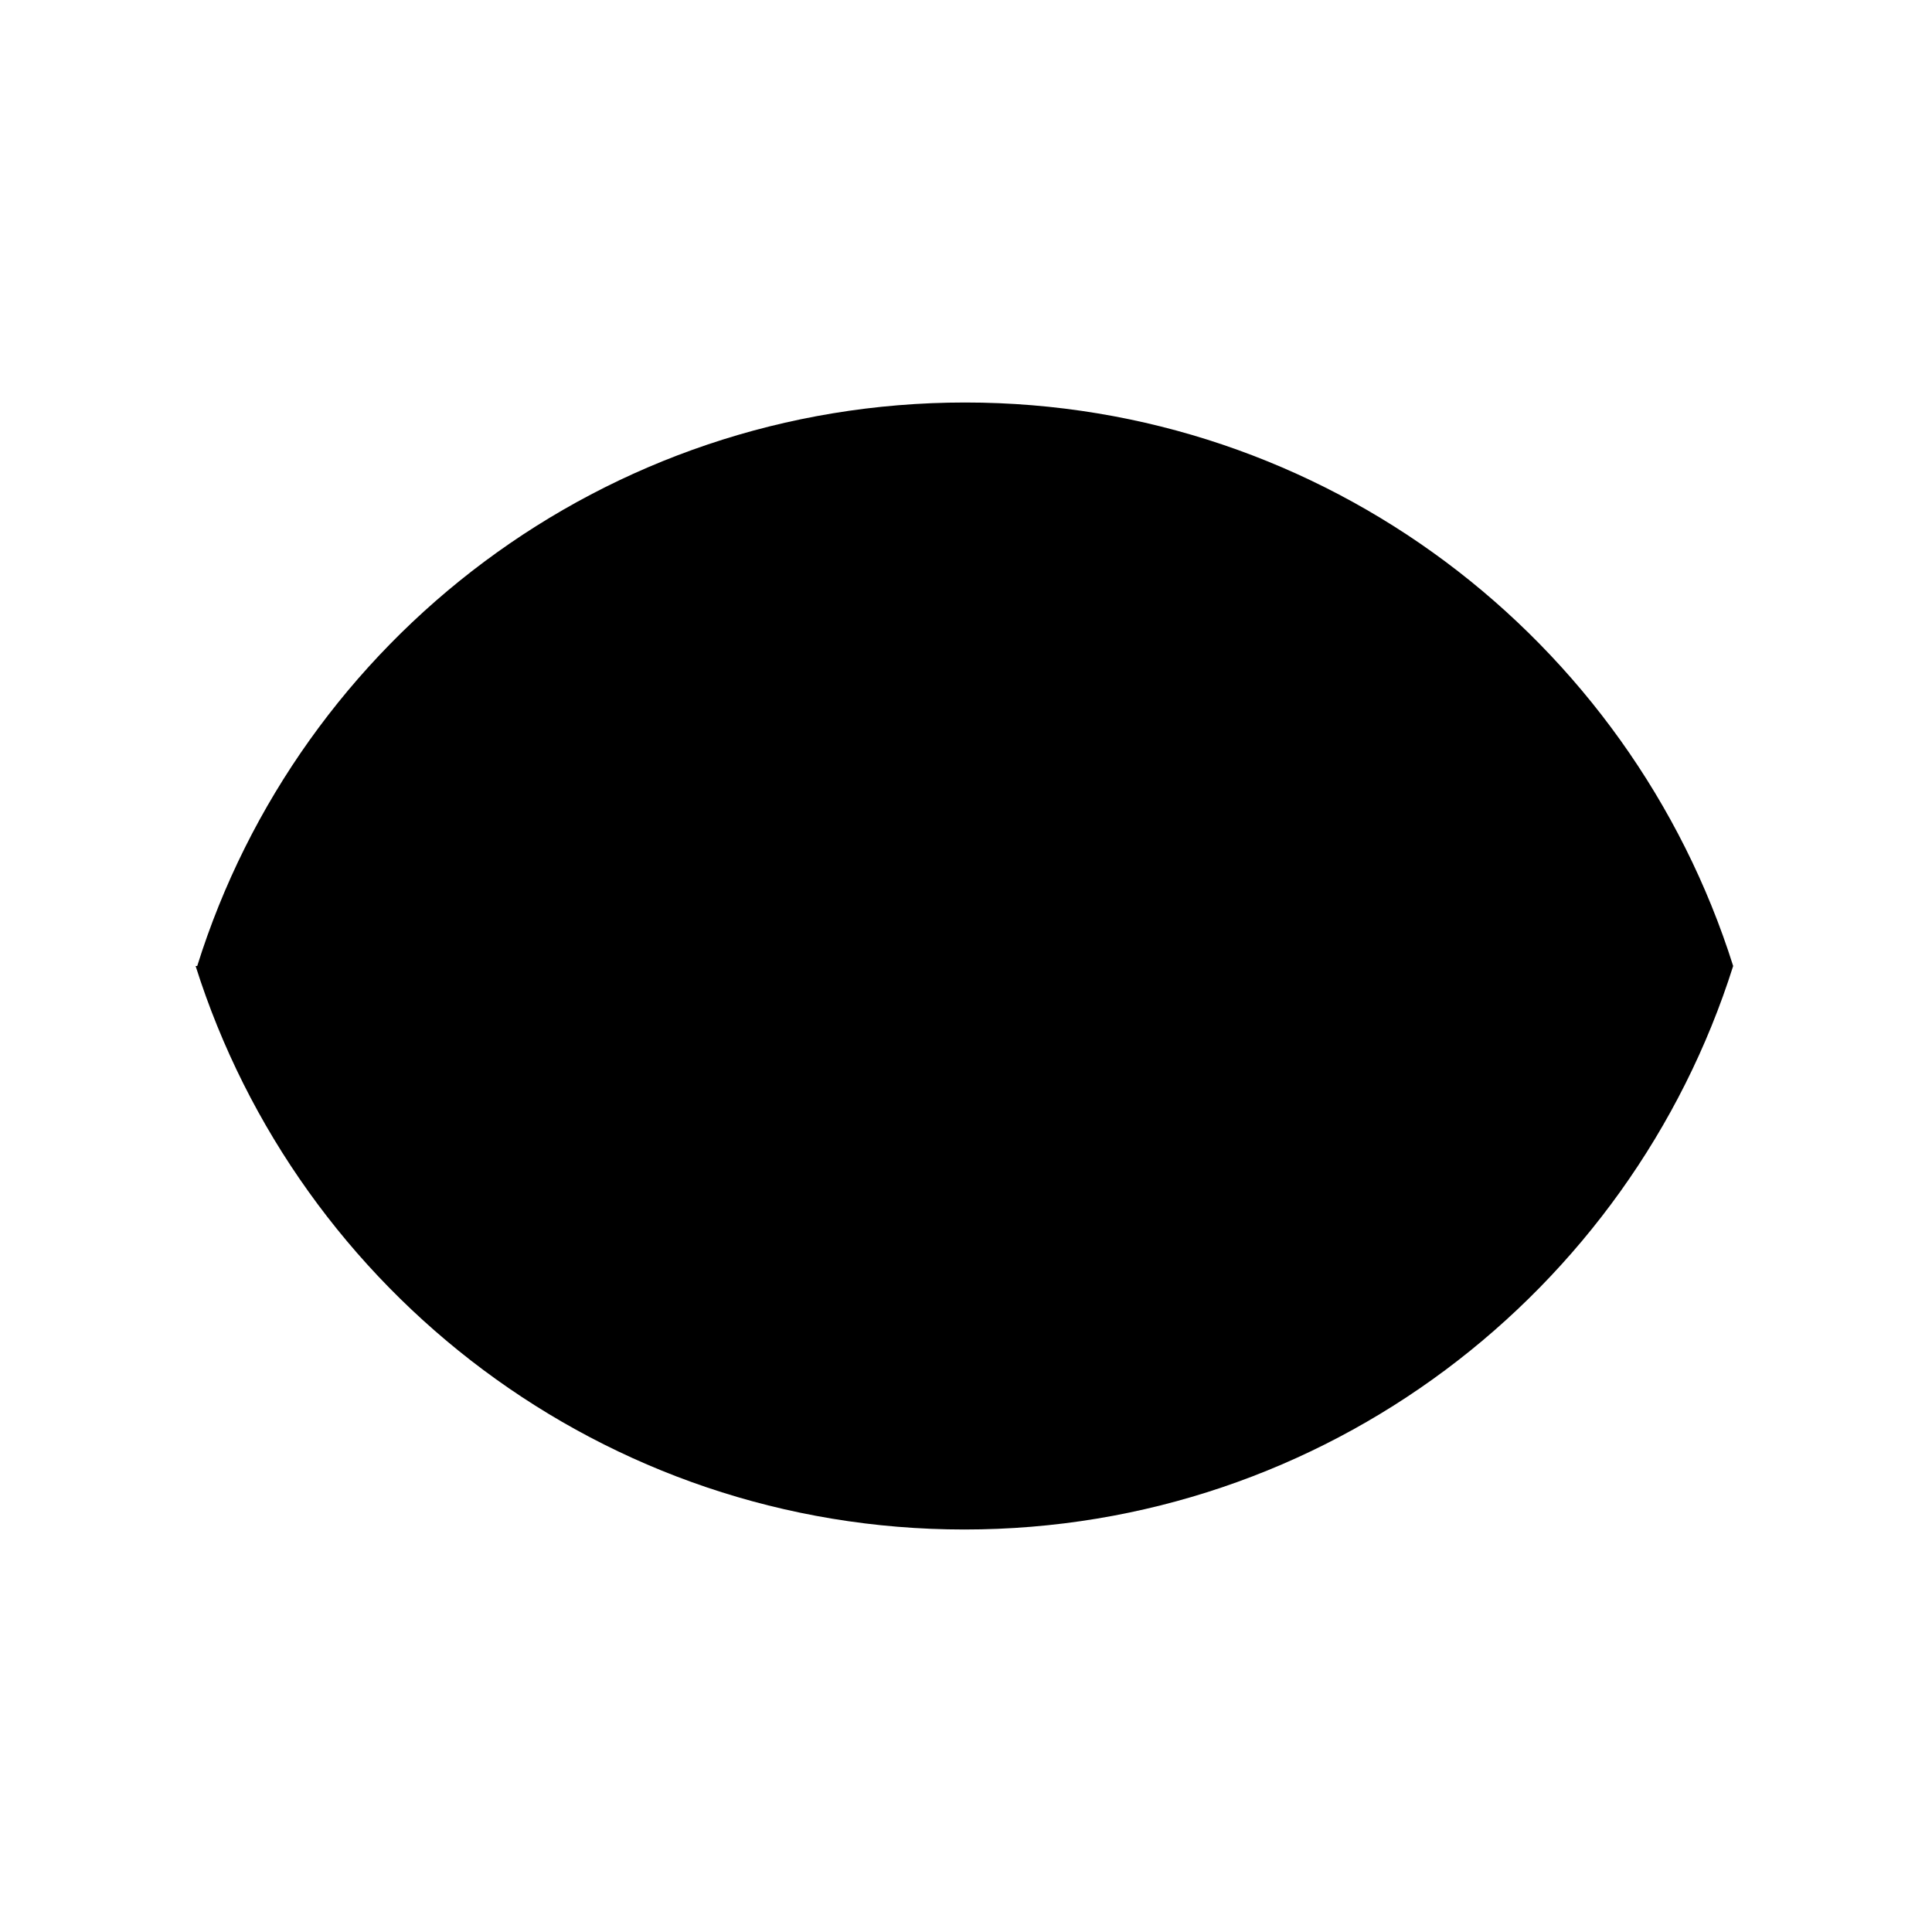 <svg viewBox="0 0 24 24" xmlns="http://www.w3.org/2000/svg" class="a"><path d="M14.99 12c0 1.65-1.35 3-3 3 -1.66 0-3.01-1.35-3.01-3 0-1.66 1.34-3 3-3 1.65 0 3 1.34 3 3Z"/><path d="M2.45 12c1.27-4.06 5.06-7 9.54-7 4.47 0 8.26 2.94 9.54 7 -1.28 4.05-5.07 7-9.55 7s-8.27-2.95-9.55-7Z"/></svg>